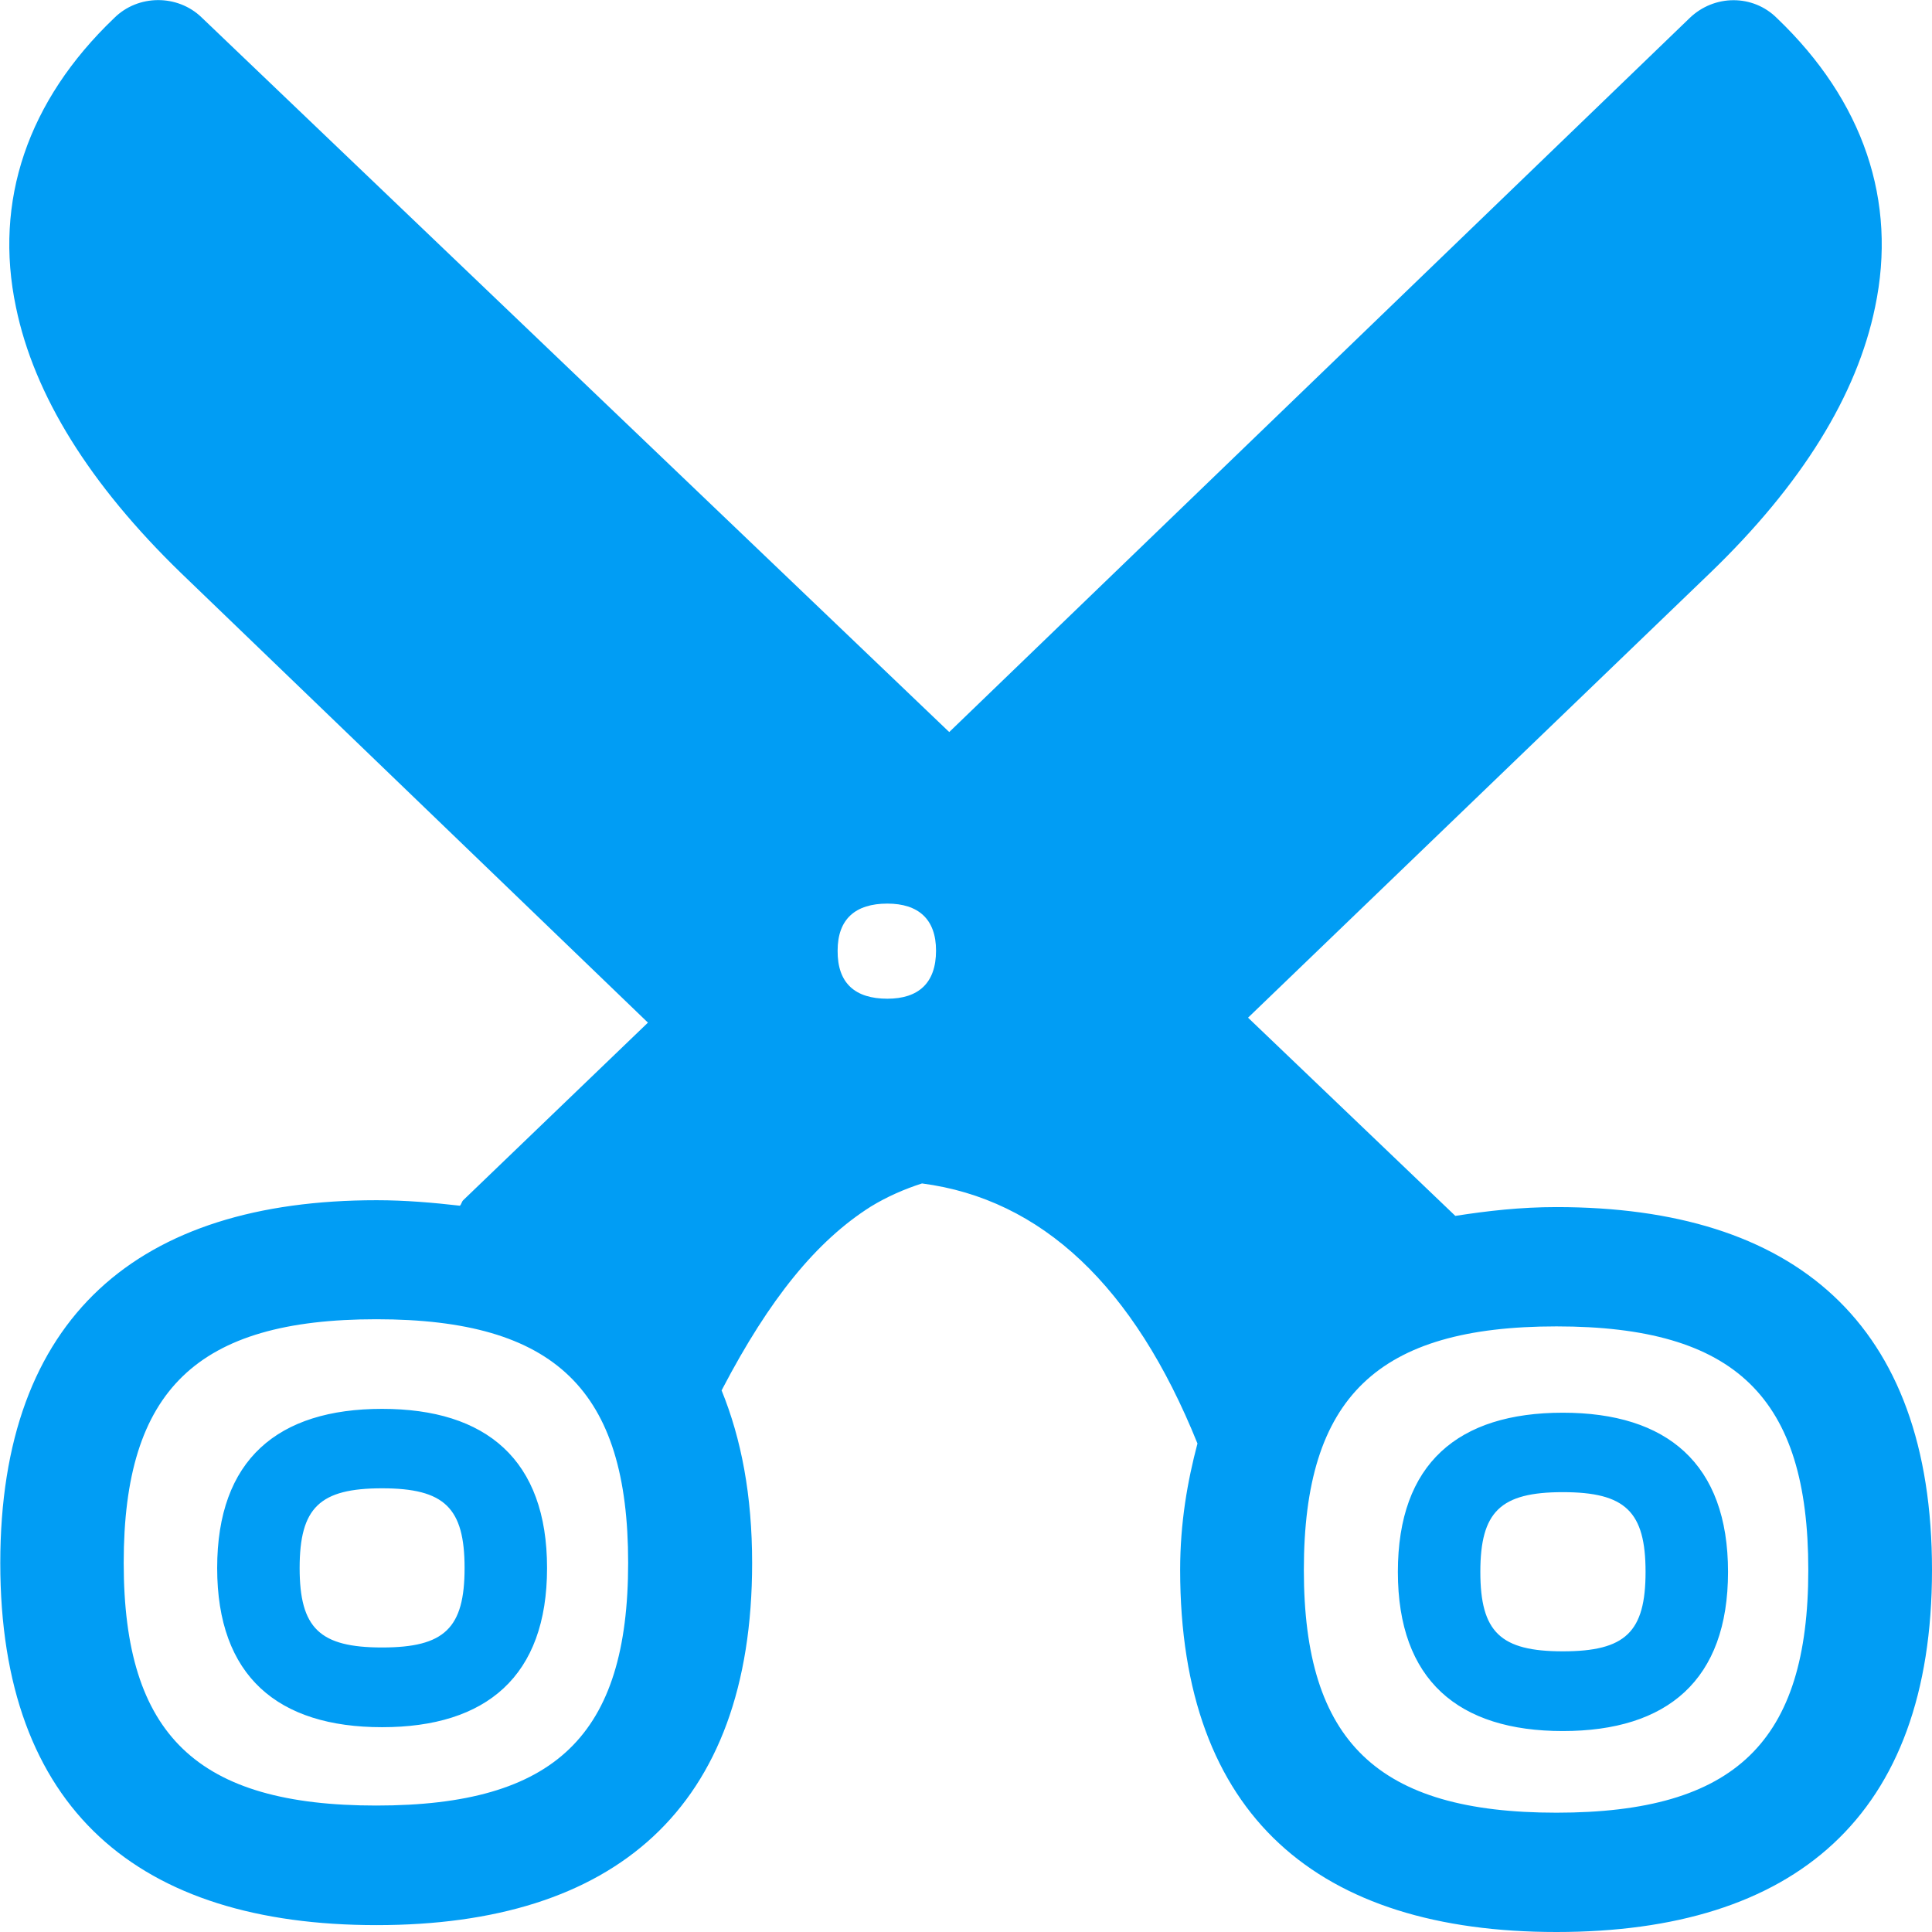 <?xml version="1.0" encoding="UTF-8"?>
<svg xmlns="http://www.w3.org/2000/svg" viewBox="0 0 702.8 702.8"><path fill="#019df4" fill-rule="evenodd" d="M568.5 600.7c22.8 0 30.1-7 30.1-28.9s-7.3-29-30.1-29c-22.7 0-30 7.1-30 29s7.3 28.9 30 28.9zm0-86.8c37.9 0 60.1 18.5 60.1 57.9s-22.1 57.9-60.1 57.9c-37.9 0-60-18.4-60-57.9s22-57.9 60-57.9zM139 599.3c22.7 0 30-7 30-28.9s-7.3-29-30-29-30 7-30 29c0 21.9 7.3 28.9 30 28.9zm0-86.8c37.9 0 60 18.5 60 57.9s-22.1 57.9-60 57.9-60-18.5-60-57.9c0-39.5 22.1-57.9 60-57.9zm427.2 146.9c65.1 0 91.6-25.8 91.6-88.3 0-62.8-26.4-88.6-91.6-88.6-65.1 0-91.9 25.7-91.9 88.6 0 62.5 26.8 88.3 91.9 88.3zM322.8 363.3c11.2 0 17.7-5.6 17.7-17.5 0-11.5-6.5-17.1-17.7-17.1-11.6 0-18.1 5.6-18.1 17.1-.1 11.9 6.4 17.5 18.1 17.5zM136.9 656.8c65.1 0 91.6-25.5 91.6-88.3s-26.4-88.6-91.6-88.6S45 505.6 45 568.5c0 62.8 26.8 88.3 91.9 88.3zm429.3-217.7c86.5 0 136.6 42 136.6 132 0 89.8-50.1 131.7-136.6 131.7s-136.9-42-136.9-131.7c0-17.3 2.7-32.4 6.3-46-23.1-57.3-56.7-88.9-100.2-94.6-6.3 2-12.9 4.9-18.6 8.4-19.8 12.5-36.9 33.6-54 66.3 0 .3-.3.3-.3.6 7.2 17.7 11.1 38.2 11.1 62.8 0 89.7-50.5 131.7-136.6 131.7C50.5 700.3.1 658.3.1 568.6c0-89.7 50.4-132 136.9-132 10.5 0 20.7.9 30.3 2 .6-.6.6-1.4 1.2-2l67.2-64.6L65.8 208.4c-33.1-32.1-53.4-64.6-60-96.7-8.1-38.5 4.2-75 35.7-105.1 8.7-8.7 23.1-8.7 31.8-.3l272 260L614.6 6.6c9-8.7 23.1-8.7 31.8 0 31.5 30.1 43.8 66.6 35.7 105.1-6.6 32.1-26.7 64.6-60 96.7L454 370.2l75.4 72.1c11.6-1.8 23.6-3.2 36.8-3.2z" clip-rule="evenodd" style="fill: #019df4;"/></svg>
